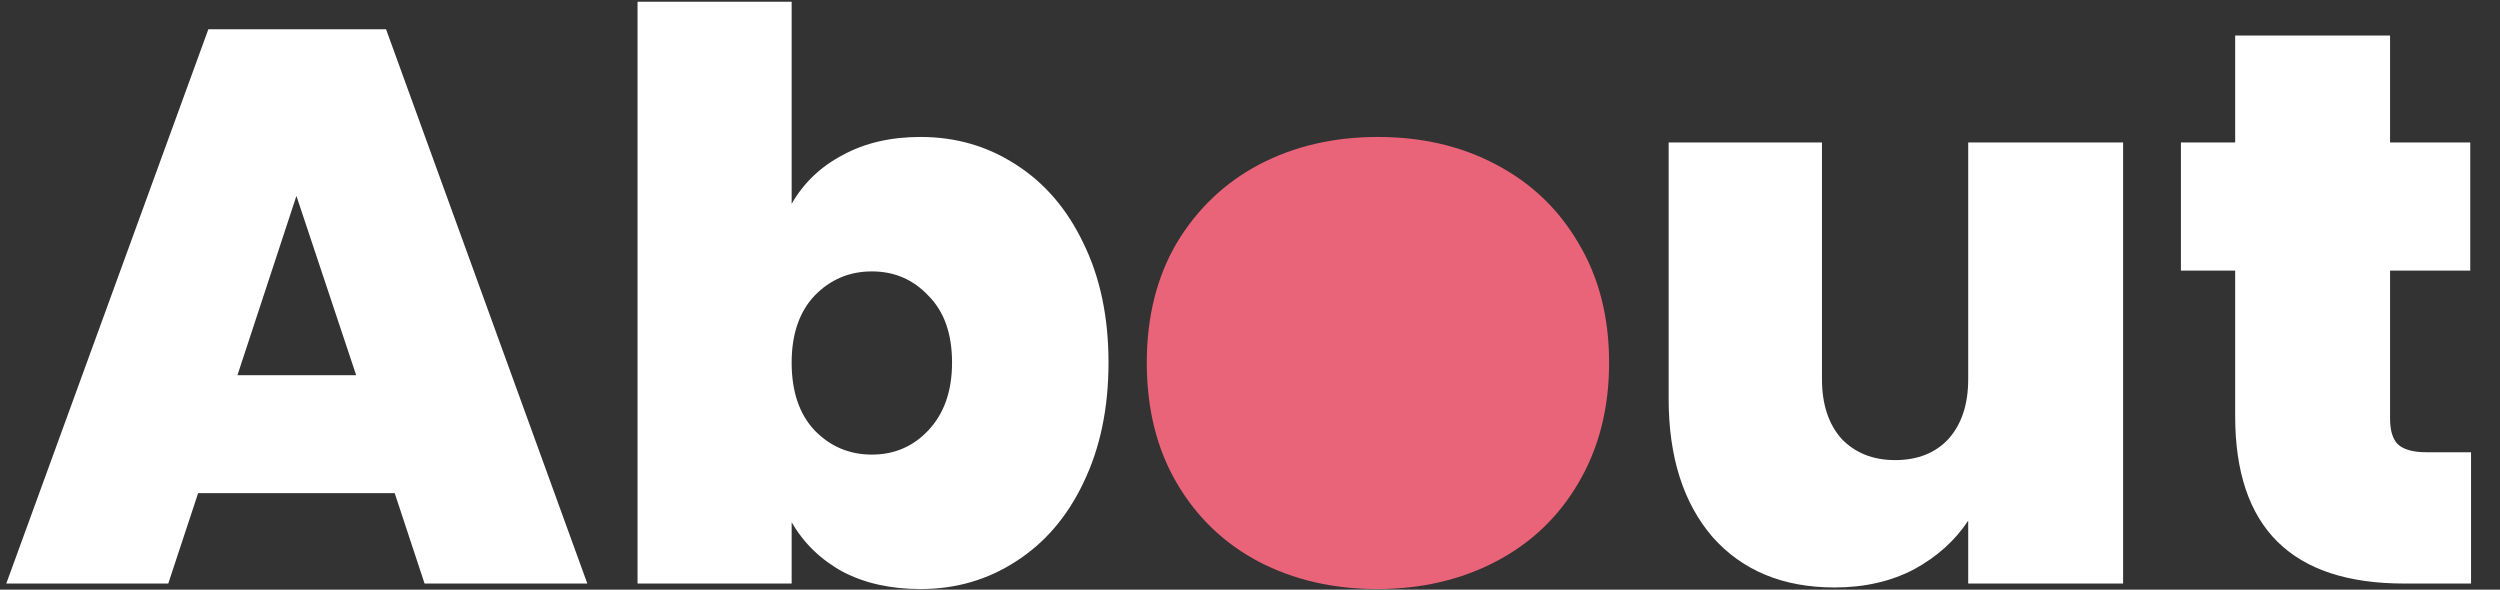 <svg xmlns="http://www.w3.org/2000/svg" width="407" height="96" viewBox="0 0 407 96" fill="none">
<rect x="0" y="0" width="407" height="96" fill="#333333" stroke="none"/>
<path d="M64.256 80.28H32.256L27.392 95H1.024L33.92 4.76H62.848L95.616 95H69.12L64.256 80.28ZM57.984 61.08L48.256 31.896L38.656 61.08H57.984ZM128.881 33.176C130.844 29.763 133.617 27.117 137.201 25.24C140.785 23.277 145.009 22.296 149.873 22.296C155.59 22.296 160.753 23.789 165.361 26.776C170.054 29.763 173.724 34.029 176.369 39.576C179.1 45.123 180.465 51.608 180.465 59.032C180.465 66.456 179.1 72.984 176.369 78.616C173.724 84.163 170.054 88.429 165.361 91.416C160.753 94.403 155.59 95.896 149.873 95.896C145.009 95.896 140.785 94.957 137.201 93.08C133.617 91.117 130.844 88.429 128.881 85.016V95H103.793V0.28H128.881V33.176ZM154.993 59.032C154.993 54.339 153.713 50.712 151.153 48.152C148.678 45.507 145.606 44.184 141.937 44.184C138.268 44.184 135.153 45.507 132.593 48.152C130.118 50.797 128.881 54.424 128.881 59.032C128.881 63.725 130.118 67.395 132.593 70.04C135.153 72.685 138.268 74.008 141.937 74.008C145.606 74.008 148.678 72.685 151.153 70.04C153.713 67.309 154.993 63.64 154.993 59.032ZM345.64 23.192V95H320.424V84.76C318.291 88.003 315.347 90.648 311.592 92.696C307.837 94.659 303.528 95.64 298.664 95.64C290.301 95.64 283.688 92.909 278.824 87.448C274.045 81.901 271.656 74.392 271.656 64.92V23.192H296.616V61.72C296.616 65.816 297.683 69.059 299.816 71.448C302.035 73.752 304.936 74.904 308.52 74.904C312.189 74.904 315.091 73.752 317.224 71.448C319.357 69.059 320.424 65.816 320.424 61.72V23.192H345.64ZM402.286 73.624V95H391.406C373.059 95 363.886 85.912 363.886 67.736V44.056H355.054V23.192H363.886V5.784H389.102V23.192H402.158V44.056H389.102V68.12C389.102 70.083 389.529 71.491 390.382 72.344C391.321 73.197 392.857 73.624 394.99 73.624H402.286Z" fill="white"/>
<path d="M224.201 95.896C217.033 95.896 210.59 94.403 204.873 91.416C199.241 88.429 194.804 84.163 191.561 78.616C188.318 73.069 186.697 66.541 186.697 59.032C186.697 51.608 188.318 45.123 191.561 39.576C194.889 34.029 199.369 29.763 205.001 26.776C210.718 23.789 217.161 22.296 224.329 22.296C231.497 22.296 237.897 23.789 243.529 26.776C249.246 29.763 253.726 34.029 256.969 39.576C260.297 45.123 261.961 51.608 261.961 59.032C261.961 66.456 260.297 72.984 256.969 78.616C253.726 84.163 249.246 88.429 243.529 91.416C237.812 94.403 231.369 95.896 224.201 95.896ZM224.201 74.136C227.7 74.136 230.601 72.856 232.905 70.296C235.294 67.651 236.489 63.896 236.489 59.032C236.489 54.168 235.294 50.456 232.905 47.896C230.601 45.336 227.742 44.056 224.329 44.056C220.916 44.056 218.057 45.336 215.753 47.896C213.449 50.456 212.297 54.168 212.297 59.032C212.297 63.981 213.406 67.736 215.625 70.296C217.844 72.856 220.702 74.136 224.201 74.136Z" fill="#E96479"/>
<ellipse cx="228.5" cy="63" rx="32" ry="30.5" transform="rotate(90 228.5 63)" fill="#E96479"/>
</svg>